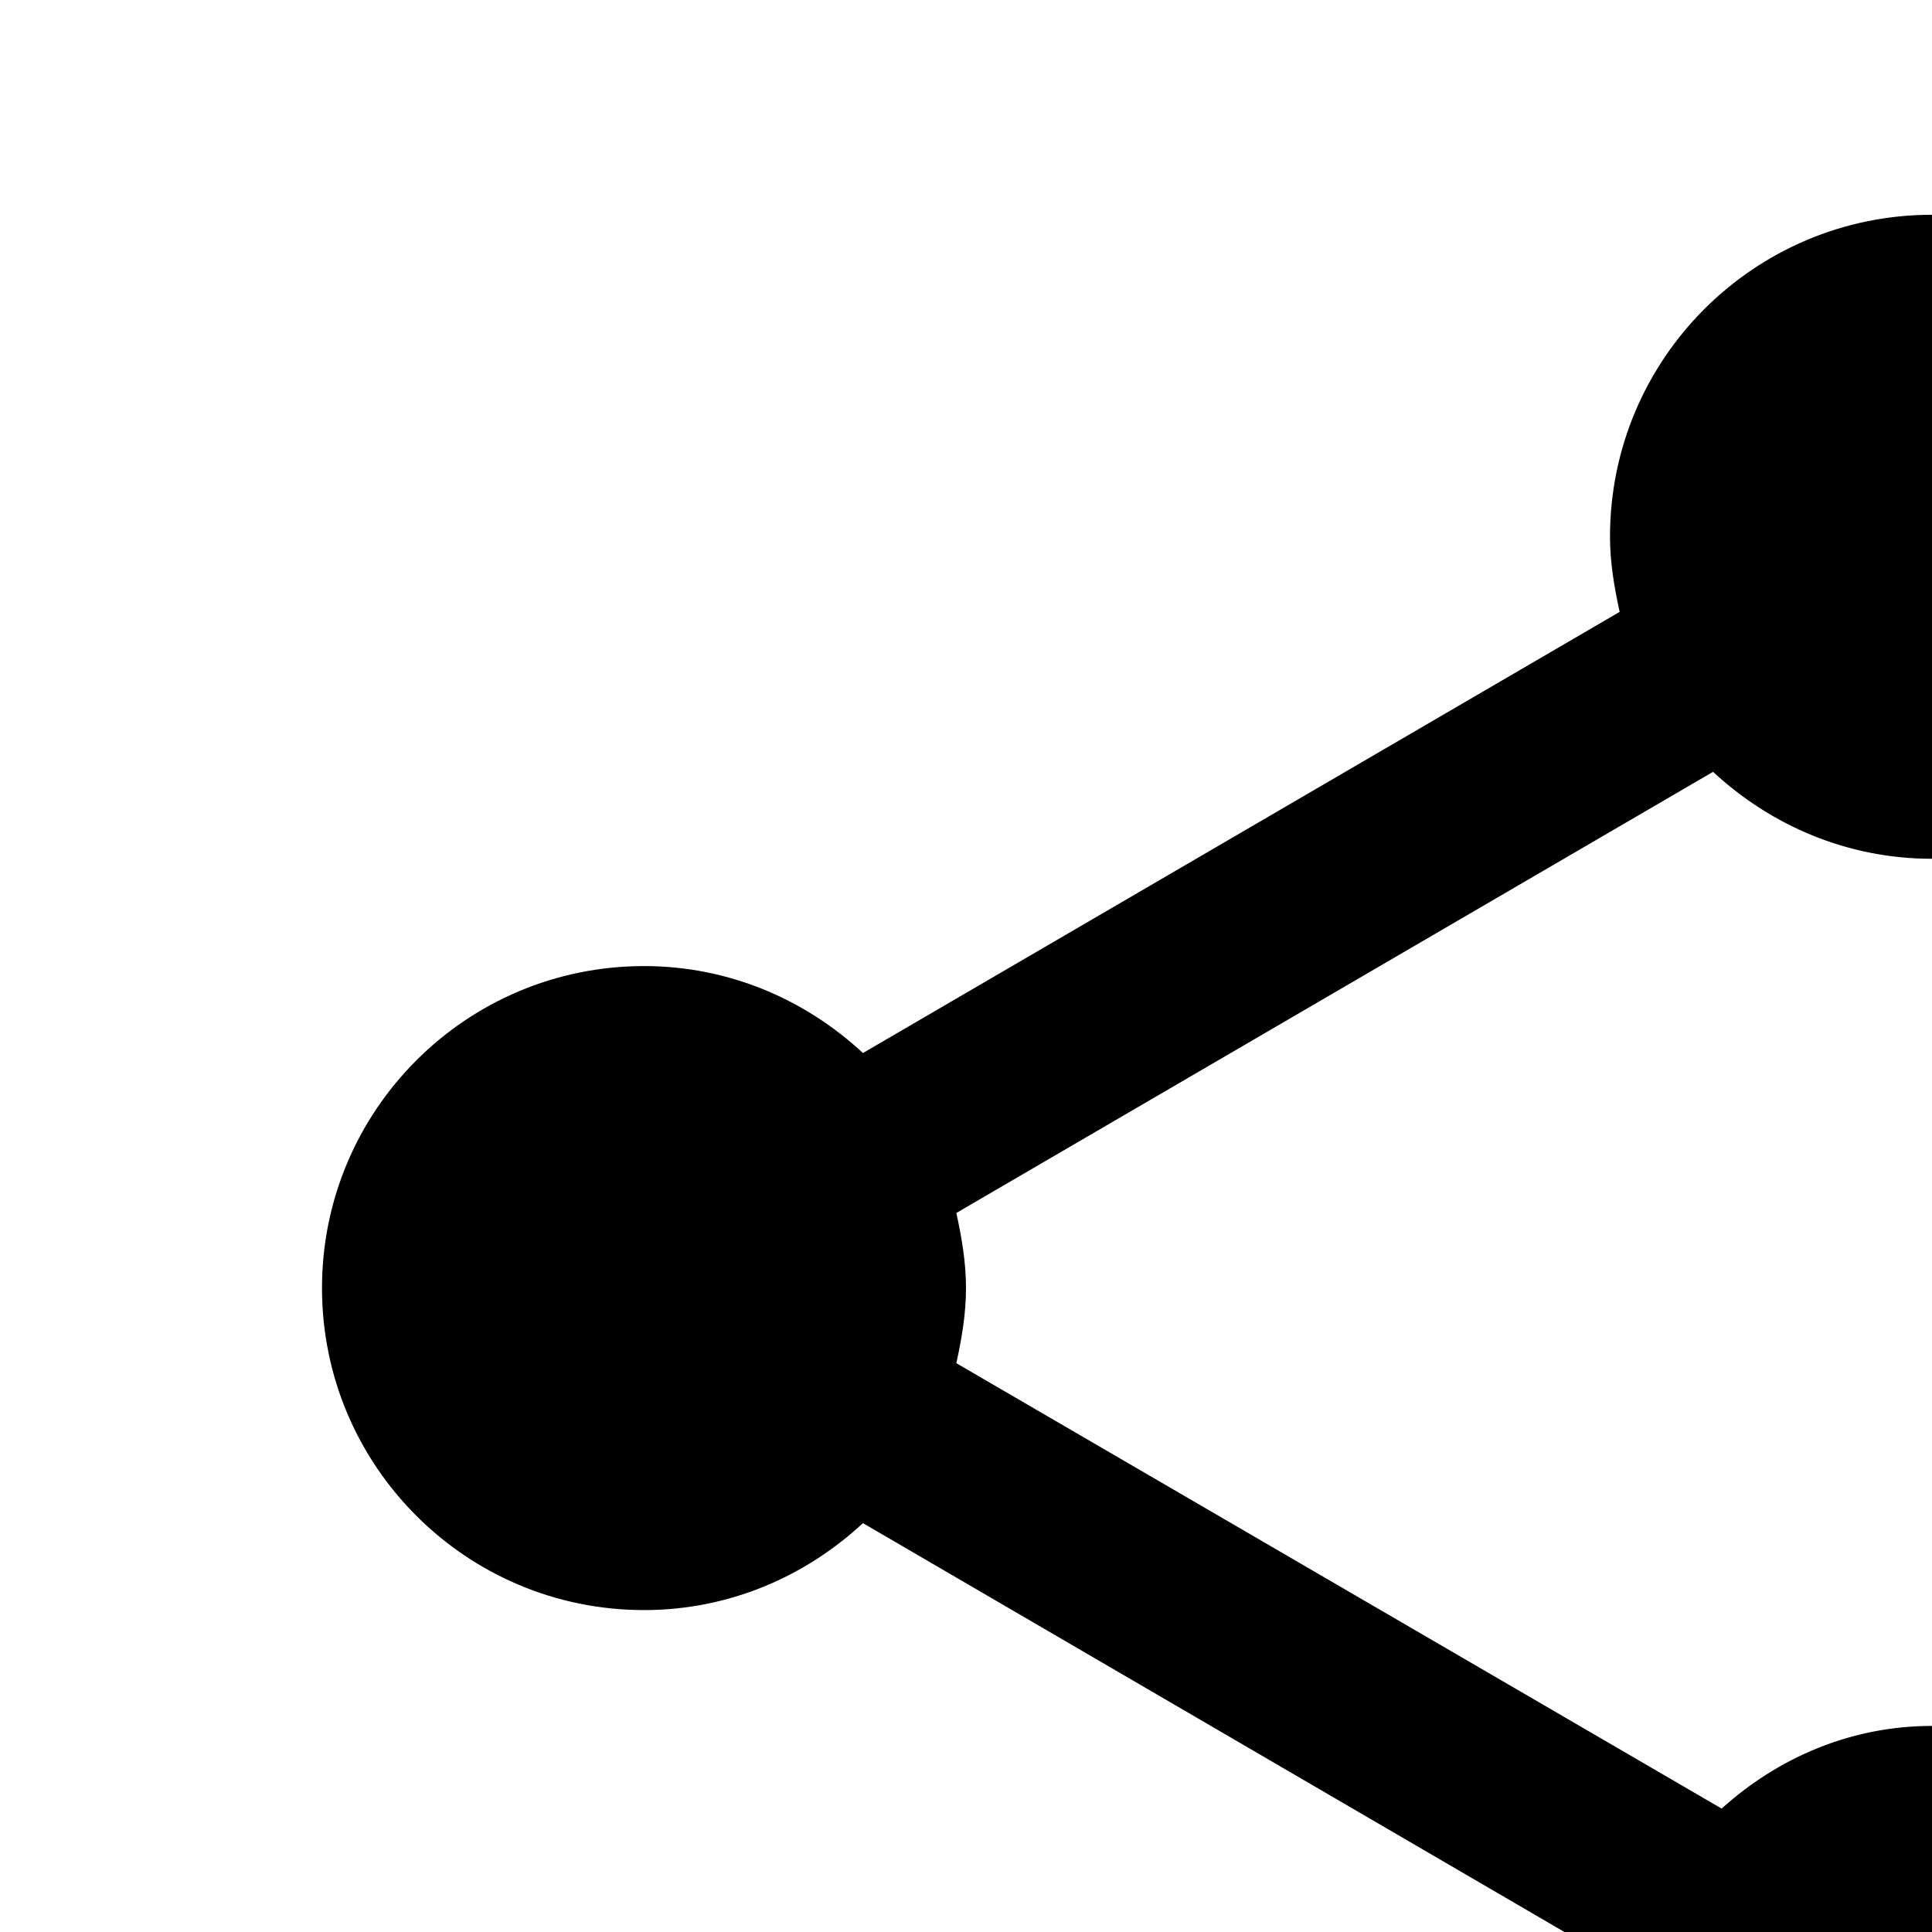 <!-- Generated by IcoMoon.io -->
<svg version="1.1" xmlns="http://www.w3.org/2000/svg" width="24" height="24" viewBox="0 0 24 24">
<title>zepicons-share</title>
<path d="M24 21.44c-1.013 0-1.92 0.4-2.613 1.027l-9.507-5.533c0.067-0.307 0.12-0.613 0.12-0.933s-0.053-0.627-0.12-0.933l9.4-5.48c0.72 0.667 1.667 1.080 2.72 1.080 2.209 0 4-1.791 4-4s-1.791-4-4-4c-2.209 0-4 1.791-4 4 0 0.32 0.053 0.627 0.12 0.933l-9.4 5.48c-0.72-0.667-1.667-1.080-2.72-1.080-2.209 0-4 1.791-4 4s1.791 4 4 4c1.053 0 2-0.413 2.72-1.080l9.493 5.533c-0.067 0.28-0.107 0.573-0.107 0.88 0 2.147 1.747 3.88 3.893 3.88s3.893-1.733 3.893-3.88c0-2.15-1.743-3.893-3.893-3.893z"></path>
</svg>
